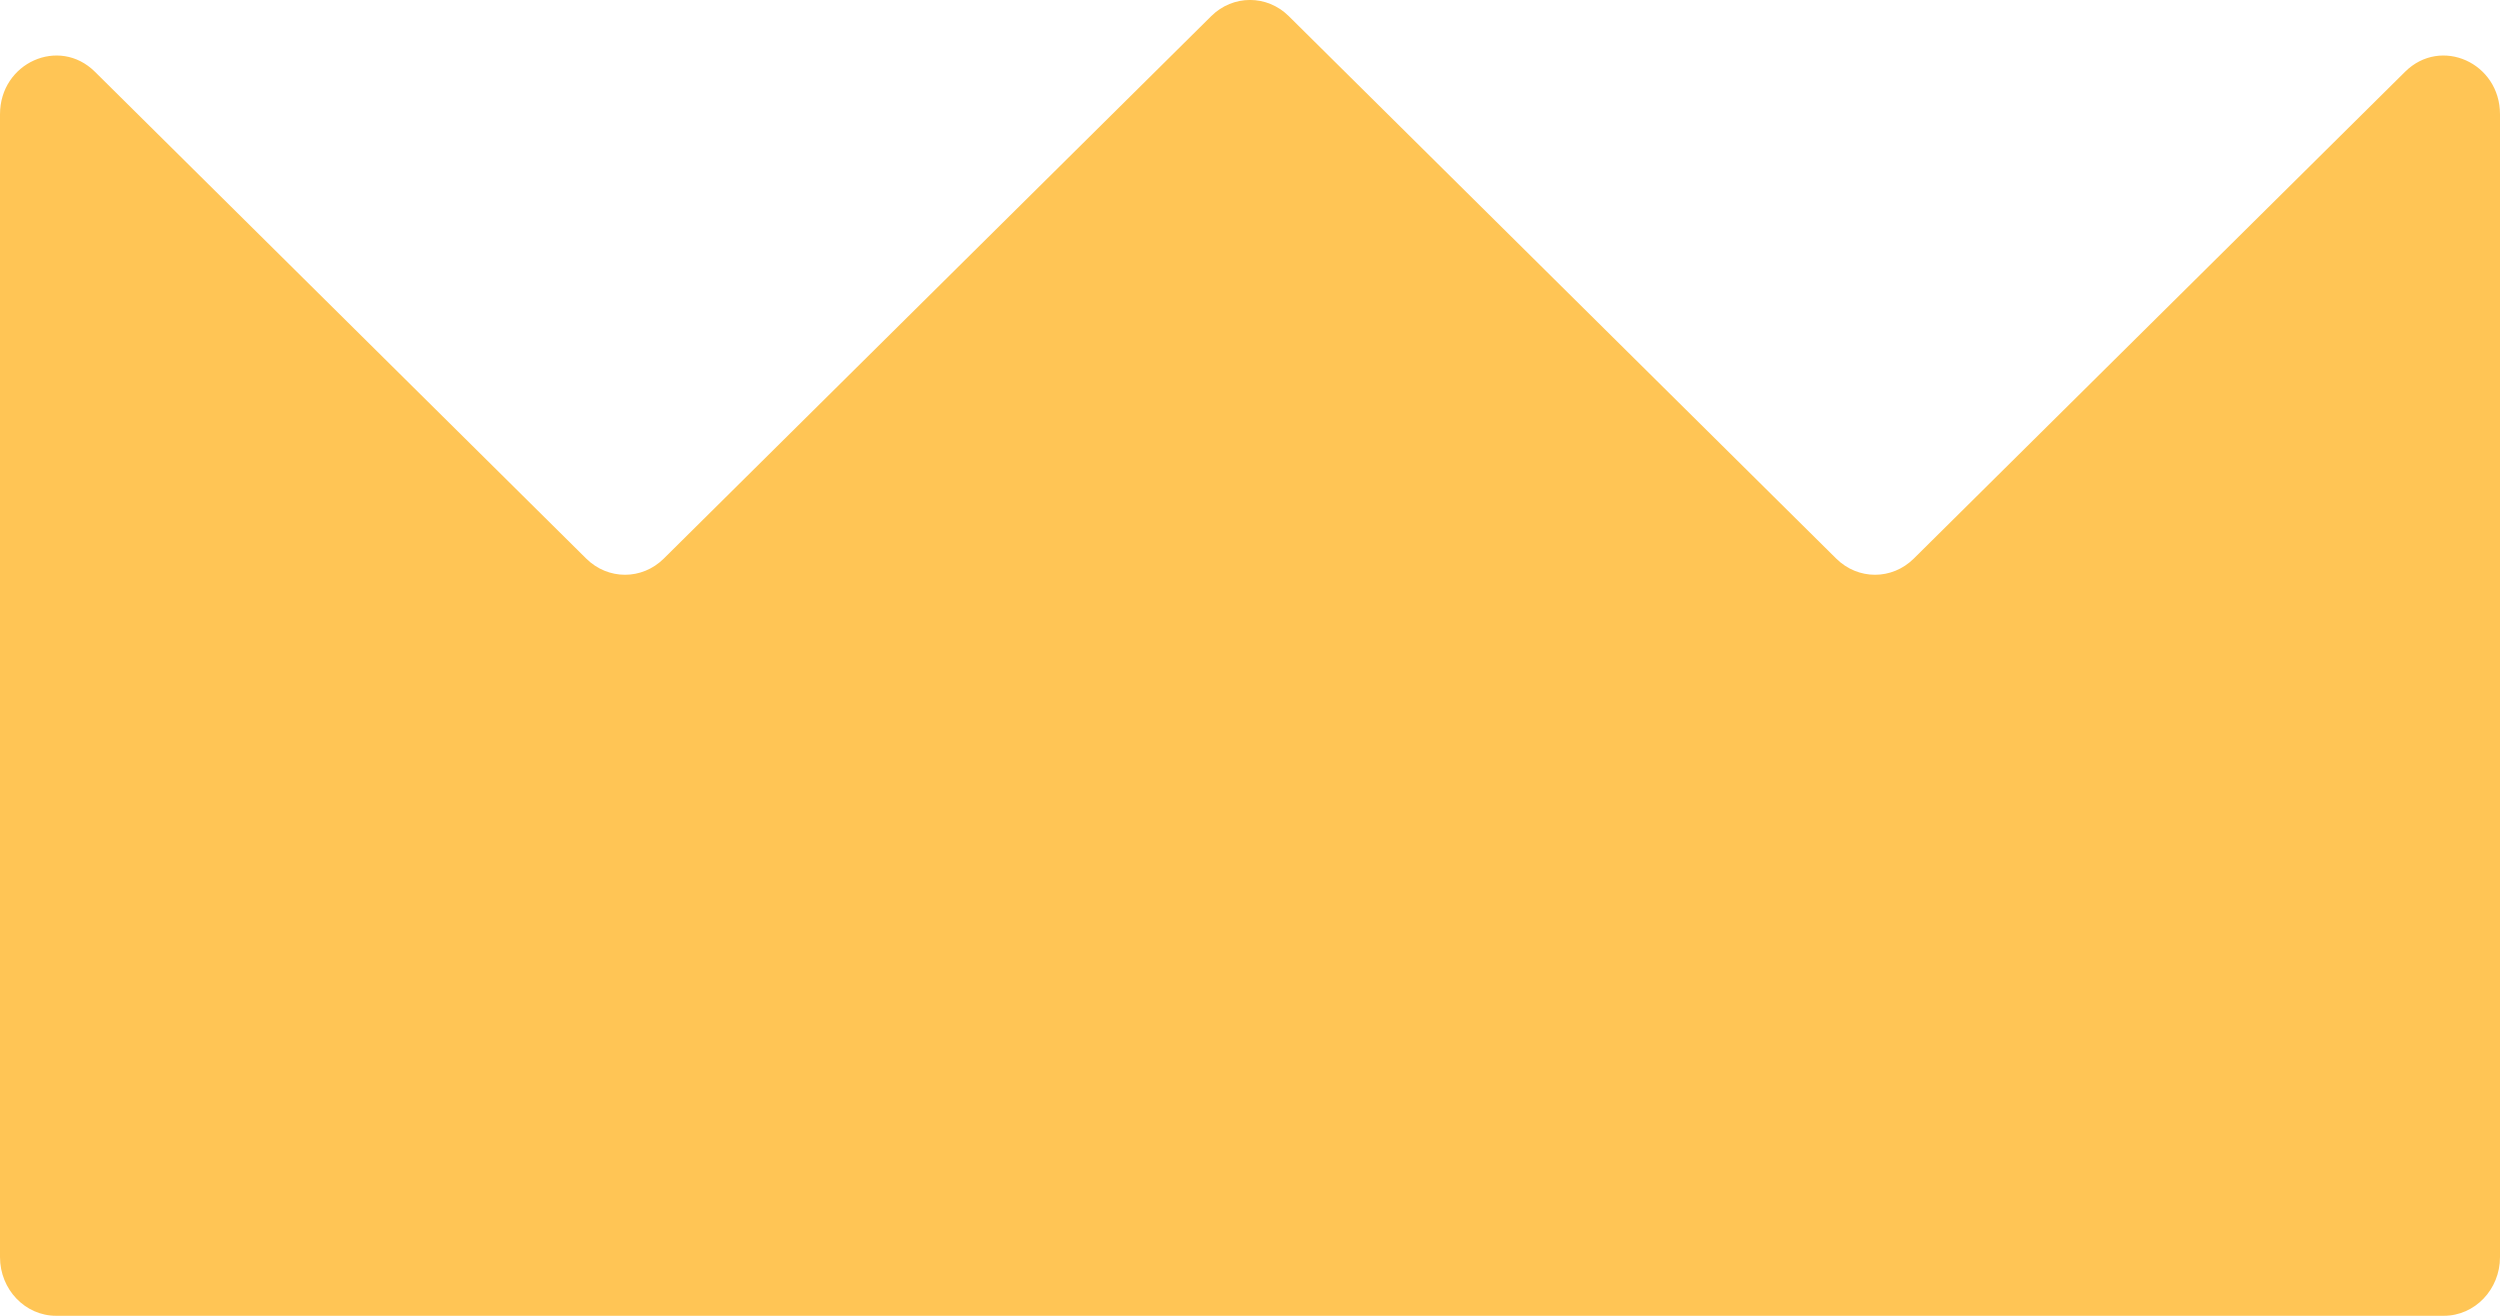 <svg width="19" height="10" viewBox="0 0 19 10" fill="none" xmlns="http://www.w3.org/2000/svg">
<path d="M13.956 4.246L9.794 0.122C9.629 -0.041 9.371 -0.041 9.206 0.122L5.044 4.246C4.879 4.409 4.621 4.409 4.456 4.246L0.721 0.545C0.449 0.276 0 0.477 0 0.869V9.554C0 9.8 0.191 10 0.427 10H18.573C18.809 10 19 9.8 19 9.554V0.869C19 0.477 18.551 0.276 18.279 0.545L14.544 4.246C14.379 4.409 14.121 4.409 13.956 4.246Z" fill="#FFC555"/>
</svg>
